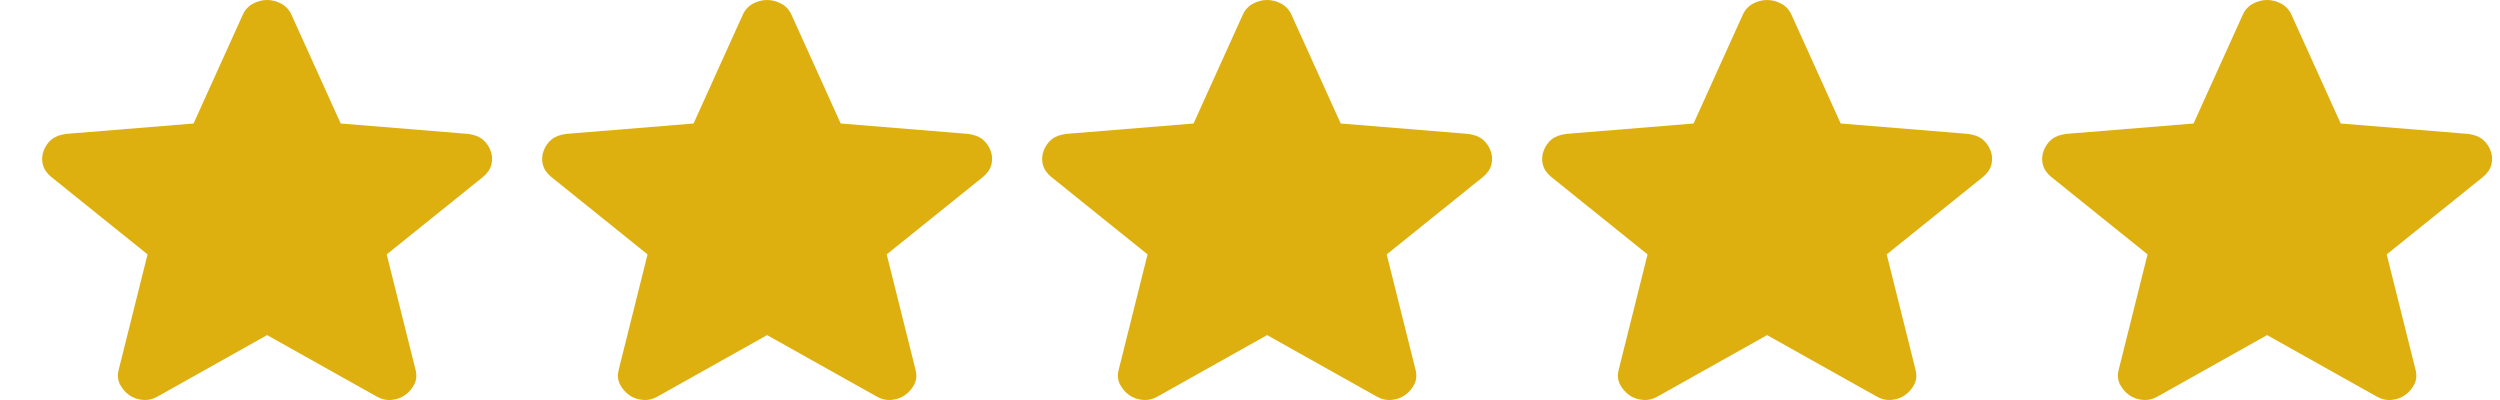 <svg width="50" height="8" viewBox="0 0 50 8" fill="none" xmlns="http://www.w3.org/2000/svg">
<path d="M45.342 6.702L43.161 7.925C43.065 7.982 42.964 8.007 42.859 7.998C42.754 7.99 42.662 7.958 42.583 7.901C42.504 7.844 42.443 7.772 42.399 7.687C42.355 7.601 42.346 7.505 42.373 7.399L42.951 5.088L41.019 3.534C40.932 3.461 40.877 3.377 40.855 3.284C40.833 3.19 40.84 3.098 40.875 3.009C40.91 2.919 40.962 2.846 41.032 2.788C41.102 2.731 41.199 2.695 41.322 2.678L43.871 2.47L44.856 0.294C44.9 0.196 44.968 0.122 45.06 0.073C45.152 0.024 45.246 0 45.342 0C45.439 0 45.533 0.024 45.625 0.073C45.717 0.122 45.785 0.196 45.829 0.294L46.814 2.47L49.363 2.678C49.486 2.695 49.582 2.731 49.652 2.788C49.722 2.846 49.775 2.919 49.81 3.009C49.845 3.098 49.852 3.19 49.83 3.284C49.808 3.377 49.753 3.461 49.666 3.534L47.734 5.088L48.312 7.399C48.338 7.505 48.33 7.601 48.286 7.687C48.242 7.772 48.181 7.844 48.102 7.901C48.023 7.958 47.931 7.99 47.826 7.998C47.721 8.007 47.62 7.982 47.524 7.925L45.342 6.702Z" fill="#DEB00F"/>
<path d="M35.342 6.702L33.161 7.925C33.065 7.982 32.964 8.007 32.859 7.998C32.754 7.99 32.662 7.958 32.583 7.901C32.504 7.844 32.443 7.772 32.399 7.687C32.355 7.601 32.346 7.505 32.373 7.399L32.951 5.088L31.019 3.534C30.932 3.461 30.877 3.377 30.855 3.284C30.833 3.19 30.84 3.098 30.875 3.009C30.91 2.919 30.962 2.846 31.032 2.788C31.102 2.731 31.199 2.695 31.322 2.678L33.871 2.47L34.856 0.294C34.9 0.196 34.968 0.122 35.06 0.073C35.152 0.024 35.246 0 35.342 0C35.439 0 35.533 0.024 35.625 0.073C35.717 0.122 35.785 0.196 35.829 0.294L36.814 2.47L39.363 2.678C39.486 2.695 39.582 2.731 39.652 2.788C39.722 2.846 39.775 2.919 39.81 3.009C39.845 3.098 39.852 3.19 39.83 3.284C39.808 3.377 39.753 3.461 39.666 3.534L37.734 5.088L38.312 7.399C38.338 7.505 38.33 7.601 38.286 7.687C38.242 7.772 38.181 7.844 38.102 7.901C38.023 7.958 37.931 7.99 37.826 7.998C37.721 8.007 37.62 7.982 37.524 7.925L35.342 6.702Z" fill="#DEB00F"/>
<path d="M25.342 6.702L23.161 7.925C23.065 7.982 22.964 8.007 22.859 7.998C22.754 7.99 22.662 7.958 22.583 7.901C22.504 7.844 22.443 7.772 22.399 7.687C22.355 7.601 22.346 7.505 22.373 7.399L22.951 5.088L21.019 3.534C20.932 3.461 20.877 3.377 20.855 3.284C20.833 3.19 20.84 3.098 20.875 3.009C20.91 2.919 20.962 2.846 21.032 2.788C21.102 2.731 21.199 2.695 21.322 2.678L23.871 2.47L24.856 0.294C24.9 0.196 24.968 0.122 25.06 0.073C25.152 0.024 25.246 0 25.342 0C25.439 0 25.533 0.024 25.625 0.073C25.717 0.122 25.785 0.196 25.829 0.294L26.814 2.47L29.363 2.678C29.486 2.695 29.582 2.731 29.652 2.788C29.723 2.846 29.775 2.919 29.81 3.009C29.845 3.098 29.852 3.19 29.83 3.284C29.808 3.377 29.753 3.461 29.666 3.534L27.734 5.088L28.312 7.399C28.338 7.505 28.33 7.601 28.286 7.687C28.242 7.772 28.181 7.844 28.102 7.901C28.023 7.958 27.931 7.99 27.826 7.998C27.721 8.007 27.62 7.982 27.524 7.925L25.342 6.702Z" fill="#DEB00F"/>
<path d="M15.342 6.702L13.161 7.925C13.065 7.982 12.964 8.007 12.859 7.998C12.754 7.99 12.662 7.958 12.583 7.901C12.504 7.844 12.443 7.772 12.399 7.687C12.355 7.601 12.347 7.505 12.373 7.399L12.951 5.088L11.019 3.534C10.932 3.461 10.877 3.377 10.855 3.284C10.833 3.19 10.84 3.098 10.875 3.009C10.91 2.919 10.962 2.846 11.033 2.788C11.102 2.731 11.199 2.695 11.322 2.678L13.871 2.47L14.856 0.294C14.9 0.196 14.968 0.122 15.06 0.073C15.152 0.024 15.246 0 15.342 0C15.439 0 15.533 0.024 15.625 0.073C15.717 0.122 15.785 0.196 15.829 0.294L16.814 2.47L19.363 2.678C19.486 2.695 19.582 2.731 19.652 2.788C19.723 2.846 19.775 2.919 19.81 3.009C19.845 3.098 19.852 3.19 19.83 3.284C19.808 3.377 19.753 3.461 19.666 3.534L17.734 5.088L18.312 7.399C18.338 7.505 18.33 7.601 18.286 7.687C18.242 7.772 18.181 7.844 18.102 7.901C18.023 7.958 17.931 7.99 17.826 7.998C17.721 8.007 17.62 7.982 17.524 7.925L15.342 6.702Z" fill="#DEB00F"/>
<path d="M5.342 6.702L3.161 7.925C3.065 7.982 2.964 8.007 2.859 7.998C2.754 7.99 2.662 7.958 2.583 7.901C2.504 7.844 2.443 7.772 2.399 7.687C2.355 7.601 2.346 7.505 2.373 7.399L2.951 5.088L1.019 3.534C0.932 3.461 0.877 3.377 0.855 3.284C0.833 3.19 0.84 3.098 0.875 3.009C0.91 2.919 0.962 2.846 1.032 2.788C1.103 2.731 1.199 2.695 1.322 2.678L3.871 2.47L4.856 0.294C4.9 0.196 4.968 0.122 5.06 0.073C5.152 0.024 5.246 0 5.342 0C5.439 0 5.533 0.024 5.625 0.073C5.717 0.122 5.785 0.196 5.829 0.294L6.814 2.47L9.363 2.678C9.486 2.695 9.582 2.731 9.652 2.788C9.722 2.846 9.775 2.919 9.81 3.009C9.845 3.098 9.852 3.19 9.83 3.284C9.808 3.377 9.753 3.461 9.666 3.534L7.734 5.088L8.312 7.399C8.338 7.505 8.33 7.601 8.286 7.687C8.242 7.772 8.181 7.844 8.102 7.901C8.023 7.958 7.931 7.99 7.826 7.998C7.721 8.007 7.62 7.982 7.524 7.925L5.342 6.702Z" fill="#DEB00F"/>
</svg>
